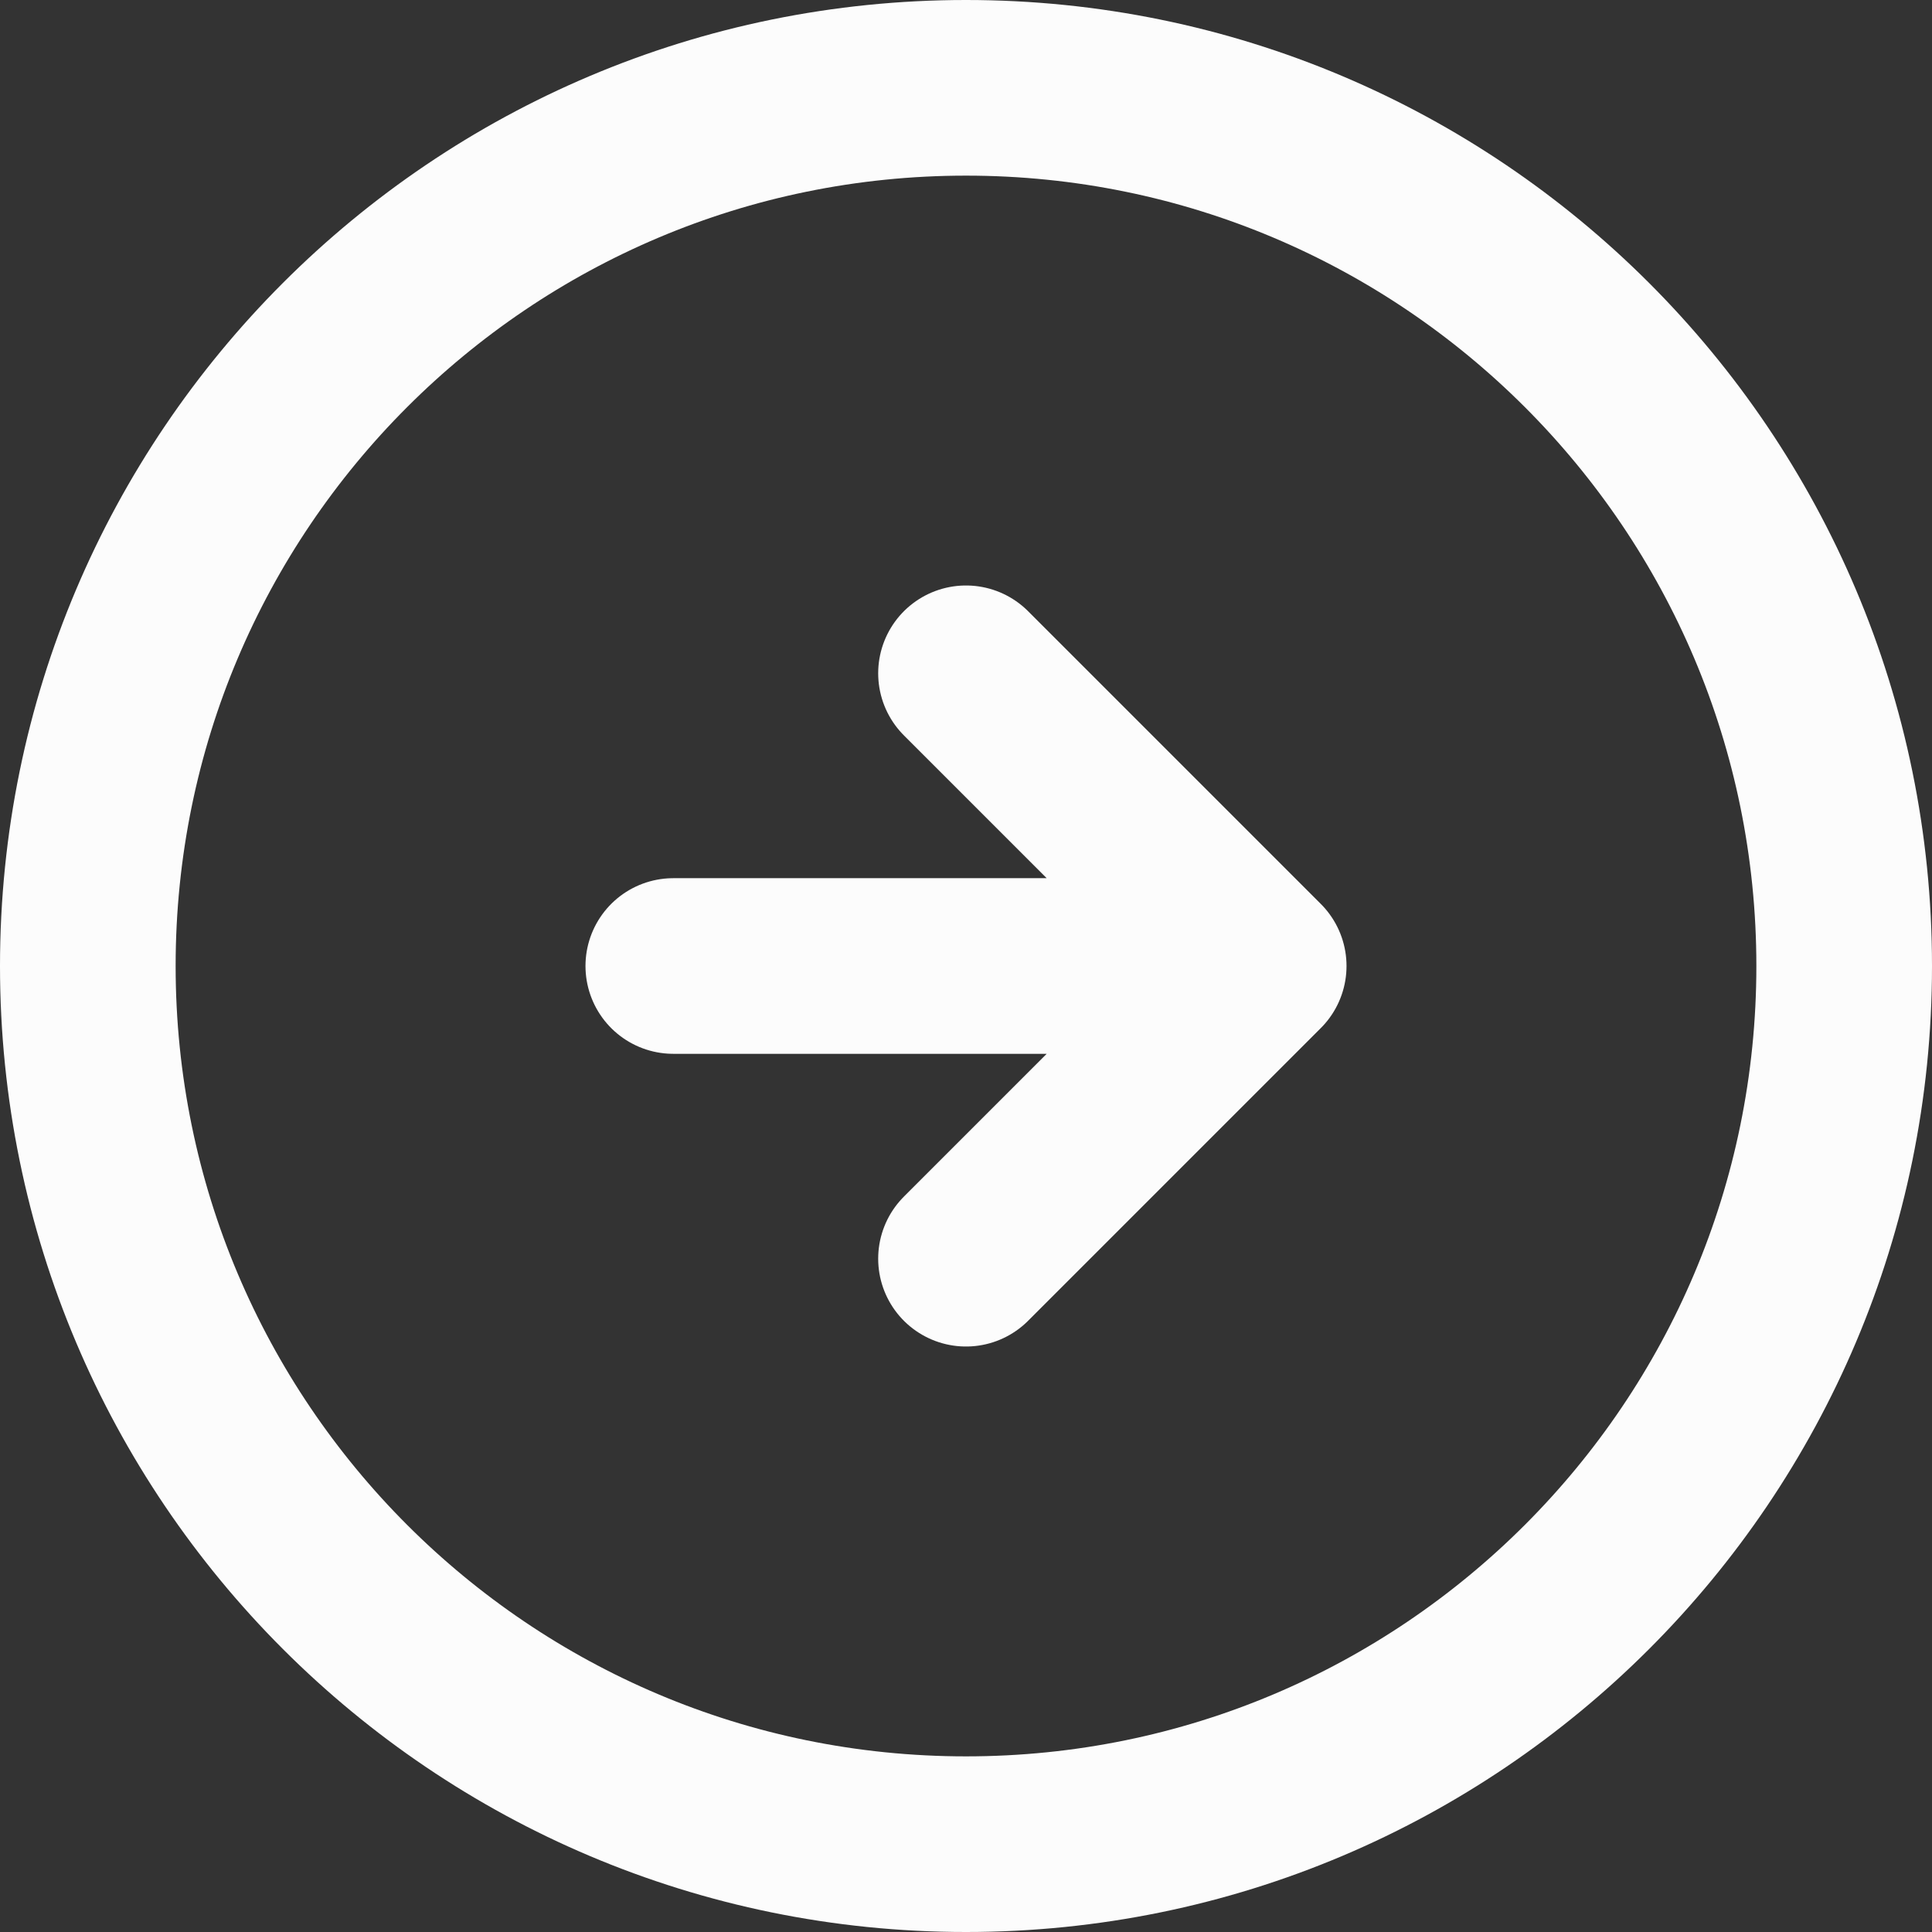 <svg width="22" height="22" viewBox="0 0 22 22" fill="none" xmlns="http://www.w3.org/2000/svg">
<rect x="0" y="0" width="22" height="22" fill="#333333" stroke="none"/>
<path d="M11 21C16.523 21 21 16.523 21 11C21 5.477 16.523 1 11 1C5.477 1 1 5.477 1 11C1 16.523 5.477 21 11 21Z" stroke="#FCFCFC" stroke-width="2" stroke-linecap="round" stroke-linejoin="round"/>
<path d="M7.667 11H14.333M14.333 11L11 14.333M14.333 11L11 7.667" stroke="#FCFCFC" stroke-width="2" stroke-linecap="round" stroke-linejoin="round"/>
</svg>

